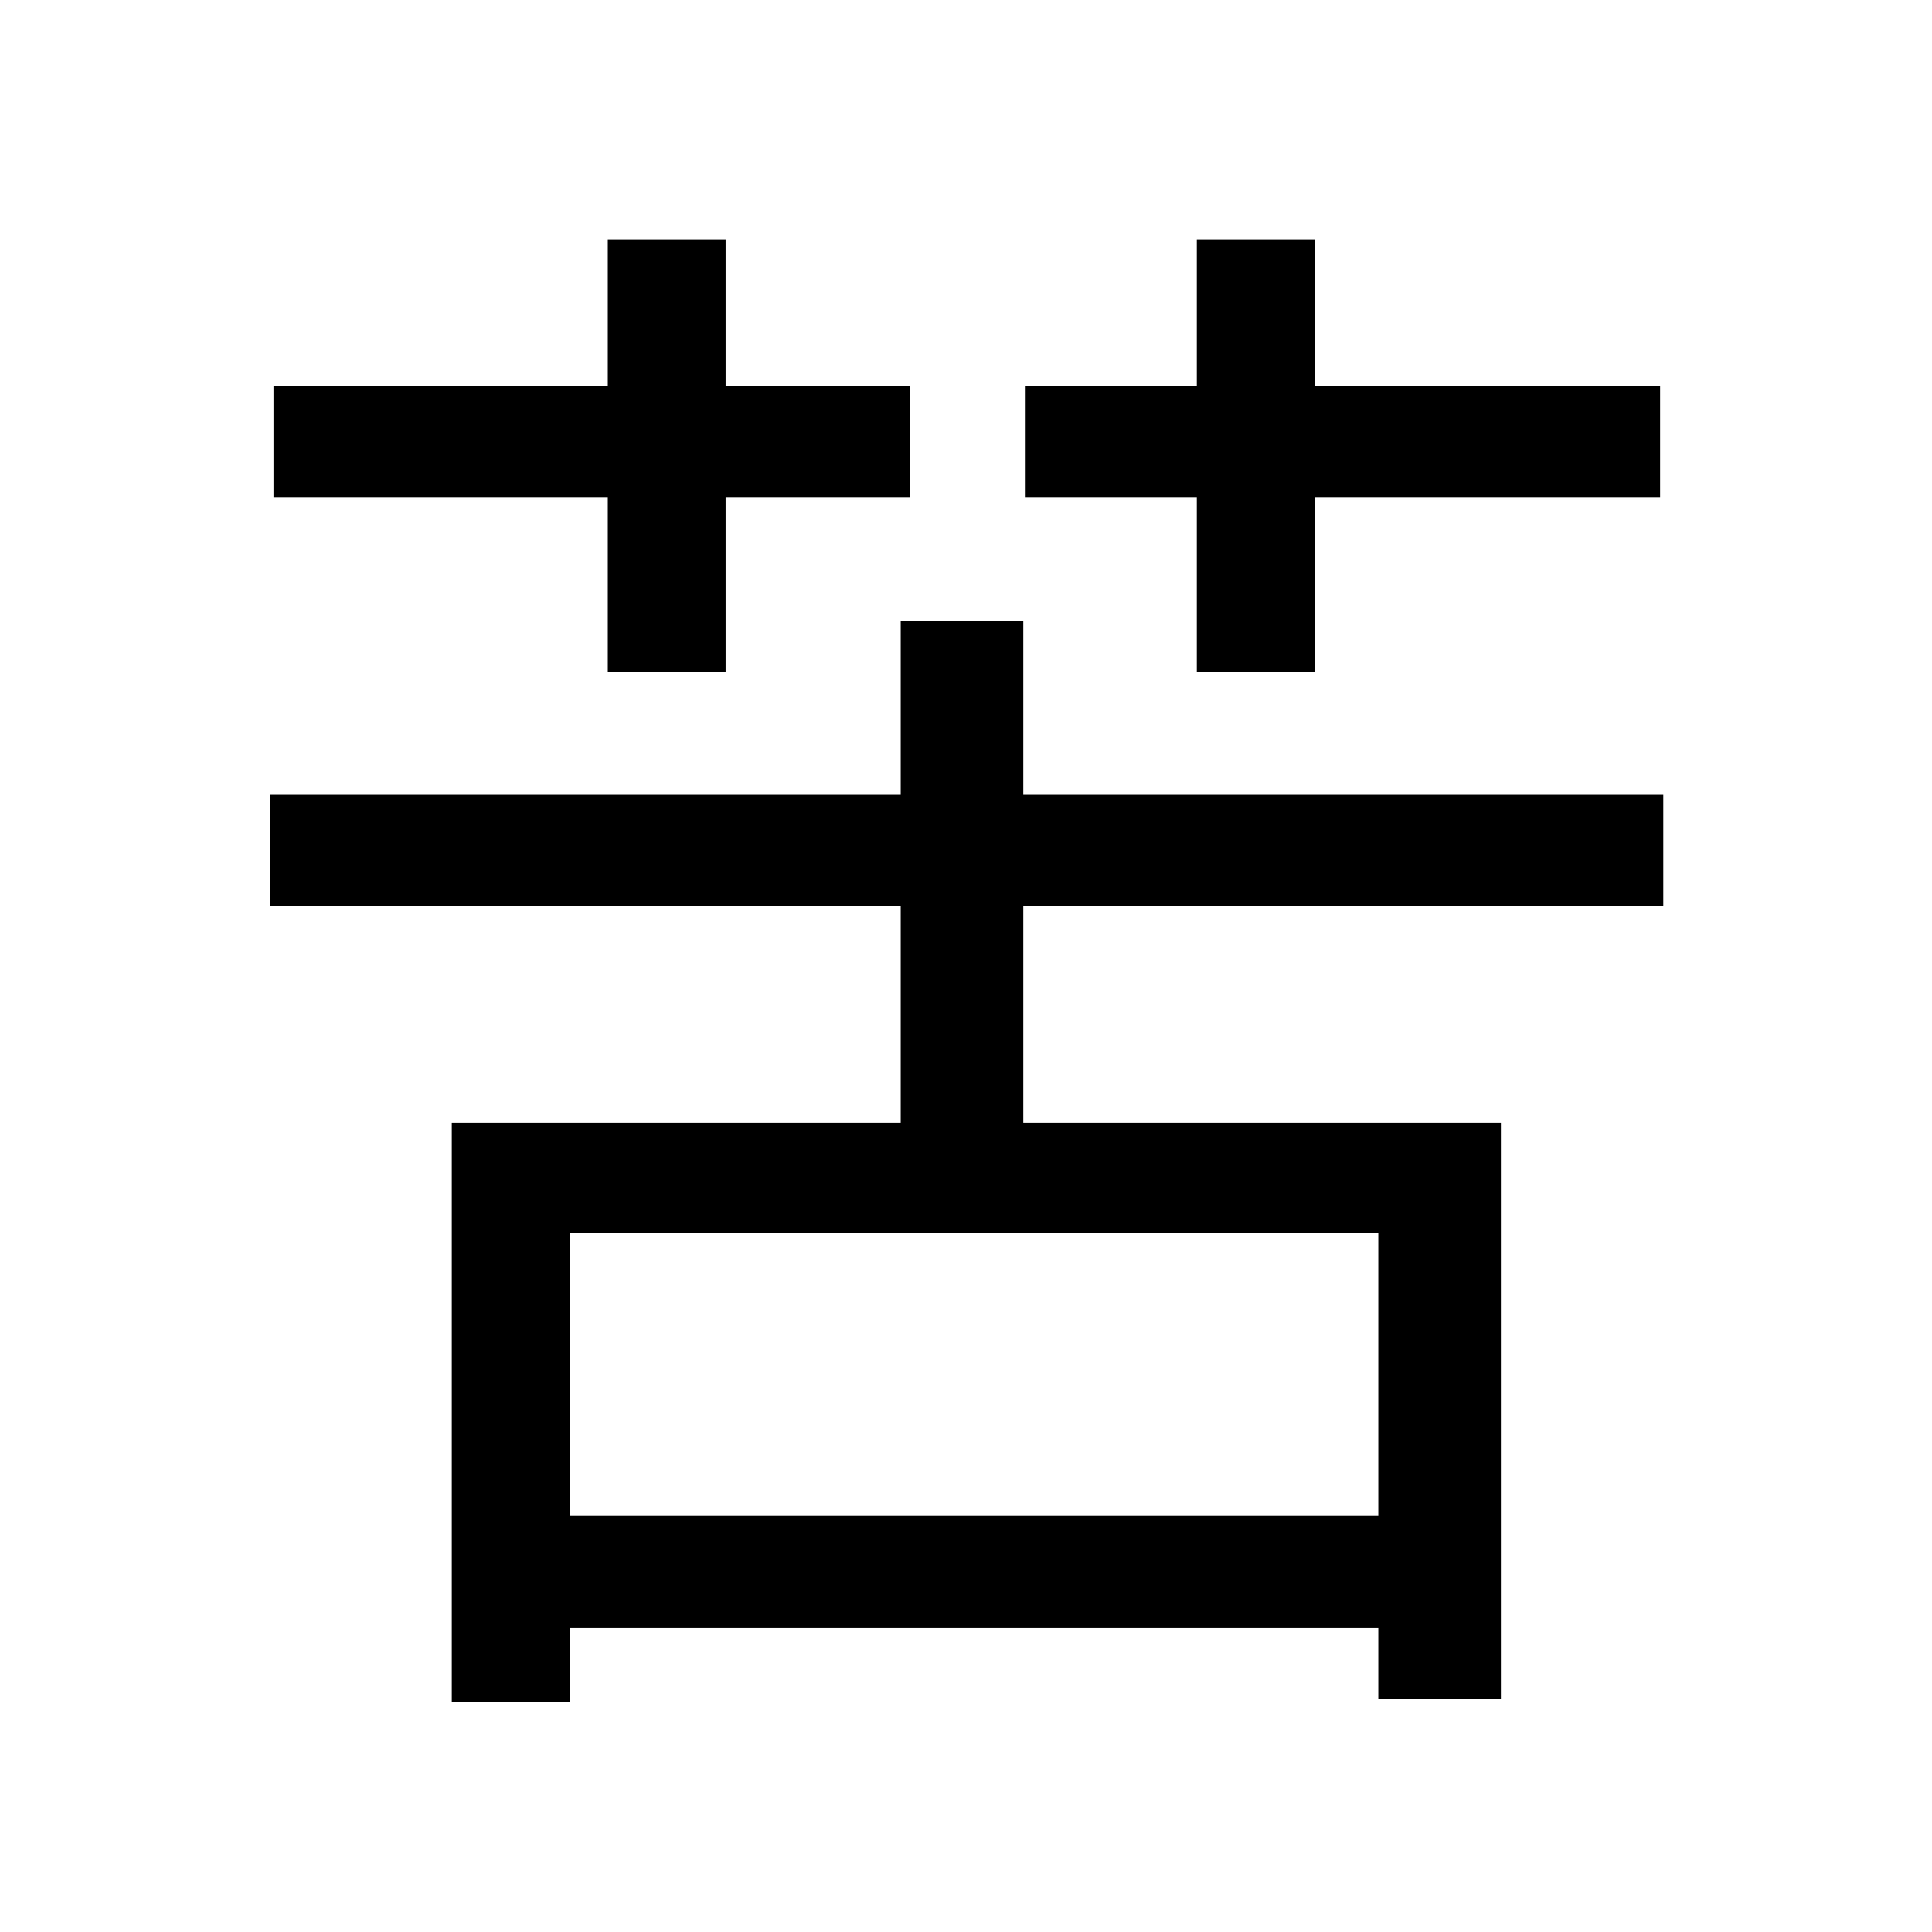 <svg viewBox="0 0 500 500" fill="none" xmlns="http://www.w3.org/2000/svg">
<path d="M116.924 290.58V440.548H147.412V421.184H356.708V439.724H388.432V290.58H264.832V234.548H430.456V205.708H264.832V160.8H233.108V205.708H69.956V234.548H233.108V290.58H116.924ZM147.412 392.344V319.008H356.708V392.344H147.412ZM157.3 61.92V99.824H70.78V128.664H157.3V173.984H187.788V128.664H235.58V99.824H187.788V61.92H157.3ZM265.244 99.824V128.664H309.74V173.984H340.228V128.664H429.632V99.824H340.228V61.92H309.74V99.824H265.244Z" fill="black"/>
</svg>
